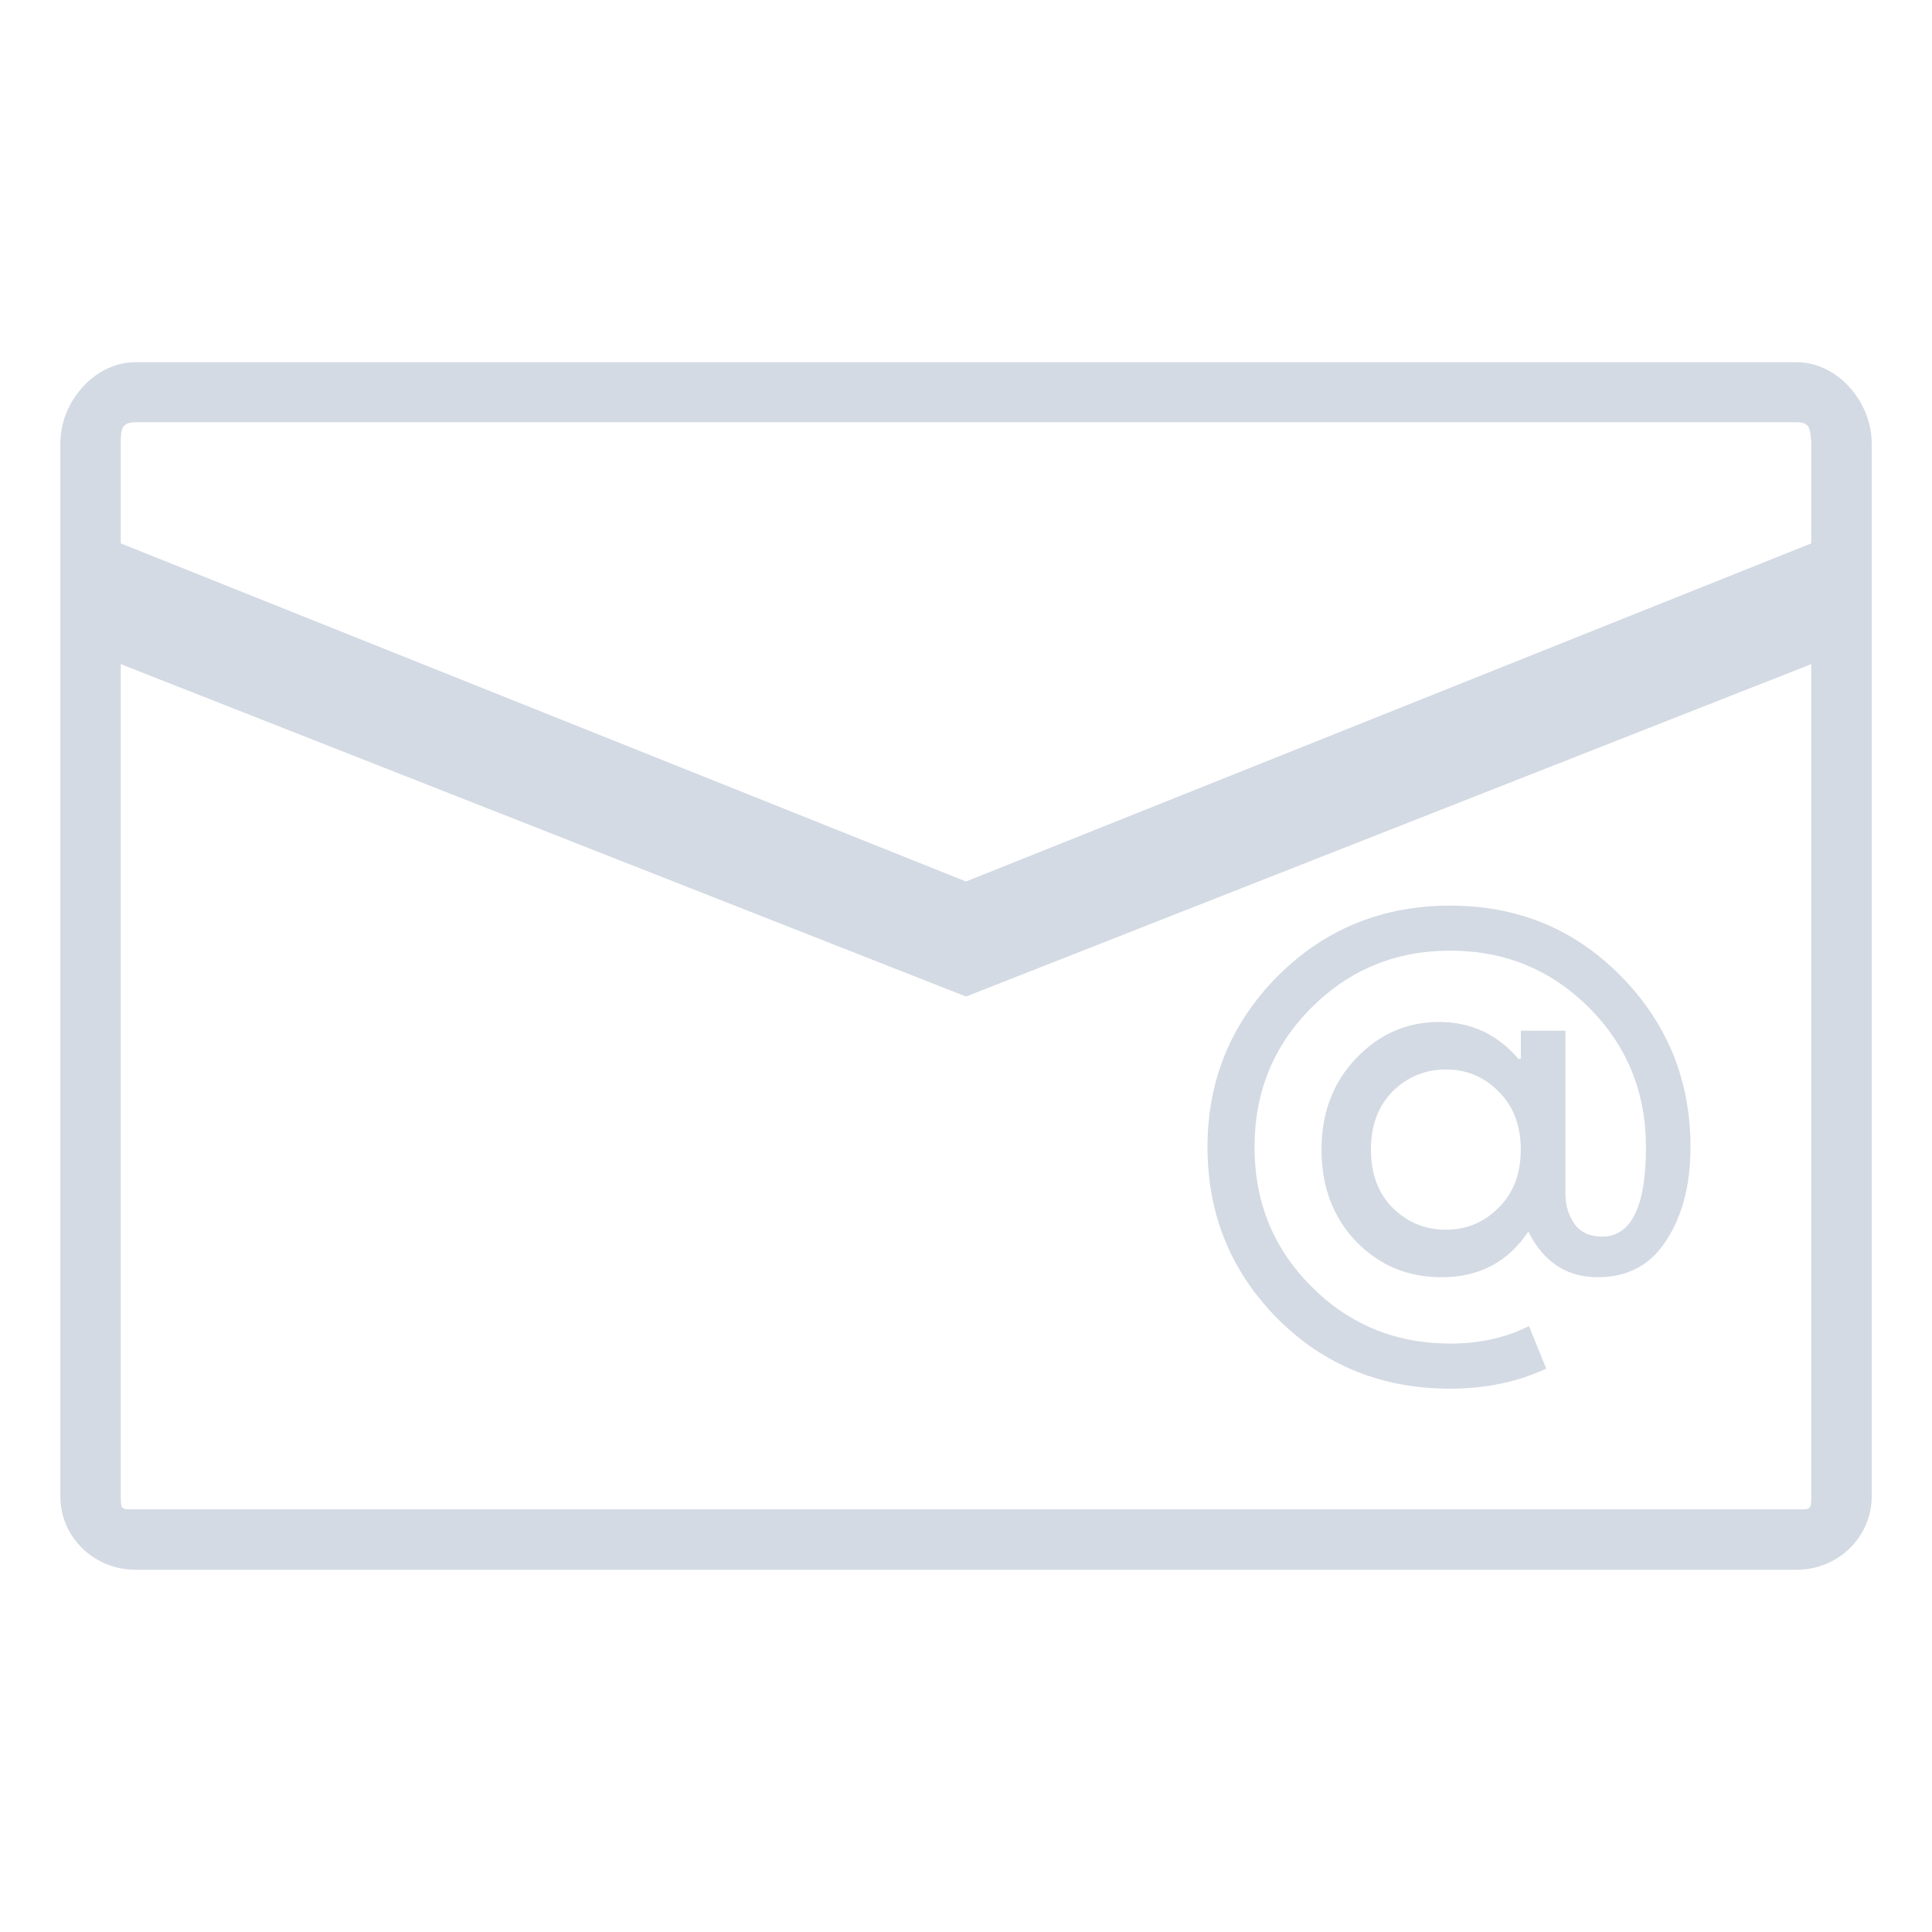 <?xml version="1.0" encoding="UTF-8" standalone="no"?>
<svg
   width="32"
   height="32"
   version="1.1"
   id="svg22"
   sodipodi:docname="mail.svg"
   inkscape:version="1.2 (dc2aedaf03, 2022-05-15)"
   xmlns:inkscape="http://www.inkscape.org/namespaces/inkscape"
   xmlns:sodipodi="http://sodipodi.sourceforge.net/DTD/sodipodi-0.dtd"
   xmlns="http://www.w3.org/2000/svg"
   xmlns:svg="http://www.w3.org/2000/svg"
   xmlns:rdf="http://www.w3.org/1999/02/22-rdf-syntax-ns#"
   xmlns:cc="http://creativecommons.org/ns#"
   xmlns:dc="http://purl.org/dc/elements/1.1/">
  <g
     id="22-22-mail-unread-new"
     transform="translate(32,-22)"
     style="fill:#d3dae3;fill-opacity:1">
    <rect
       style="opacity:0.001;fill:#d3dae3;fill-opacity:1"
       width="22"
       height="22"
       x="0"
       y="0"
       id="rect2" />
    <path
       d="M 20.173,4 H 1.827 C 1.371,4 1,4.383 1,4.853 v 12.294 c 0,0.471 0.371,0.853 0.827,0.853 h 18.346 c 0.456,0 0.827,-0.383 0.827,-0.853 V 4.853 C 21,4.383 20.629,4 20.173,4 Z m -0.173,13 v 0 H 2 v 0 V 7 L 11,11.313 20,7 Z M 20,5.9 11,10.187 2,5.9 V 5 5 h 18 v 0 z"
       id="path2-6-5"
       style="fill:#d3dae3;fill-opacity:1;stroke-width:0.28"
       sodipodi:nodetypes="ssssssssscccccccccccccccc" />
    <path
       inkscape:connector-curvature="0"
       id="path4252-3-6-3"
       style="font-style:normal;font-variant:normal;font-weight:normal;font-stretch:normal;font-size:18.526px;line-height:125%;font-family:'Product Sans';-inkscape-font-specification:'Product Sans';letter-spacing:0px;word-spacing:0px;fill:#d3dae3;fill-opacity:1;stroke:none;stroke-width:0.156;stroke-linecap:butt;stroke-linejoin:miter;stroke-miterlimit:4;stroke-dasharray:none;stroke-opacity:0.85"
       d="m 16.516,11 q 1.053,0 1.772,0.732 0.719,0.732 0.719,1.768 0,0.583 -0.25,0.965 -0.244,0.382 -0.713,0.382 -0.481,0 -0.719,-0.473 -0.315,0.473 -0.899,0.473 -0.526,0 -0.886,-0.369 -0.36,-0.376 -0.36,-0.952 0,-0.57 0.36,-0.946 0.359,-0.376 0.86,-0.376 0.494,0 0.822,0.382 h 0.026 V 12.295 h 0.462 v 1.69 q 0,0.168 0.09,0.304 0.096,0.136 0.289,0.136 0.456,0 0.456,-0.926 0,-0.855 -0.591,-1.444 -0.591,-0.589 -1.438,-0.589 -0.847,0 -1.438,0.589 -0.591,0.589 -0.591,1.444 0,0.855 0.591,1.444 0.591,0.589 1.438,0.589 0.456,0 0.815,-0.181 l 0.18,0.44 Q 17.062,16 16.516,16 15.451,16 14.725,15.275 14,14.543 14,13.5 14,12.464 14.725,11.732 15.457,11 16.516,11 Z m -0.597,3.128 q 0.231,0.227 0.552,0.227 0.321,0 0.546,-0.227 0.231,-0.227 0.231,-0.602 0,-0.376 -0.231,-0.602 -0.225,-0.227 -0.546,-0.227 -0.321,0 -0.552,0.227 -0.225,0.227 -0.225,0.602 0,0.376 0.225,0.602 z" />
  </g>
  <defs
     id="defs26" />
  <sodipodi:namedview
     pagecolor="#ffffff"
     bordercolor="#666666"
     borderopacity="1"
     objecttolerance="10"
     gridtolerance="10"
     guidetolerance="10"
     inkscape:pageopacity="0"
     inkscape:pageshadow="2"
     inkscape:window-width="1920"
     inkscape:window-height="1002"
     id="namedview24"
     showgrid="false"
     inkscape:zoom="6.9384853"
     inkscape:cx="15.349171"
     inkscape:cy="4.5398958"
     inkscape:window-x="0"
     inkscape:window-y="0"
     inkscape:window-maximized="1"
     inkscape:current-layer="svg22"
     inkscape:document-rotation="0"
     inkscape:pagecheckerboard="0"
     inkscape:lockguides="false"
     inkscape:showpageshadow="2"
     inkscape:deskcolor="#d1d1d1">
    <inkscape:grid
       type="xygrid"
       id="grid871"
       originx="32"
       originy="-22" />
  </sodipodi:namedview>
  <g
     id="mail-unread"
     style="fill:#d3dae3;fill-opacity:1">
    <rect
       style="opacity:0.001;fill:#d3dae3;fill-opacity:1"
       width="32"
       height="32"
       x="0"
       y="0"
       id="rect7-3" />
    <path
       d="M 29.759,6 H 2.241 C 1.556,6 1,6.667 1,7.335 V 24.789 c 0,0.668 0.556,1.211 1.241,1.211 h 27.519 c 0.684,0 1.241,-0.543 1.241,-1.211 V 7.335 C 31,6.667 30.444,6 29.759,6 Z m 0.241,18.789 c 0,0.222 -0.013,0.211 -0.241,0.211 H 2.241 C 2.013,25 2,25.011 2,24.789 V 11 l 14,5.506 14,-5.506 z m 0,-15.789 L 16,14.6 2,9 V 7.335 C 2,7.114 2.013,6.994 2.241,6.994 h 27.519 c 0.227,0 0.222,0.121 0.241,0.342 z"
       id="path2"
       style="fill:#d3dae3;fill-opacity:1;stroke-width:0.409"
       sodipodi:nodetypes="ssssssssssssscccscccssssc" />
    <path
       inkscape:connector-curvature="0"
       id="path4252-3"
       style="font-style:normal;font-variant:normal;font-weight:normal;font-stretch:normal;font-size:18.526px;line-height:125%;font-family:'Product Sans';-inkscape-font-specification:'Product Sans';letter-spacing:0px;word-spacing:0px;fill:#d3dae3;fill-opacity:1;stroke:none;stroke-width:0.25;stroke-linecap:butt;stroke-linejoin:miter;stroke-miterlimit:4;stroke-dasharray:none;stroke-opacity:0.85"
       d="m 24.02,15 q 1.682,0 2.831,1.171 1.149,1.171 1.149,2.829 0,0.933 -0.4,1.544 -0.39,0.611 -1.138,0.611 -0.769,0 -1.149,-0.756 -0.503,0.756 -1.436,0.756 -0.841,0 -1.415,-0.591 -0.574,-0.601 -0.574,-1.523 0,-0.912 0.574,-1.513 0.574,-0.601 1.374,-0.601 0.79,0 1.313,0.611 h 0.041 v -0.466 h 0.738 v 2.705 q 0,0.269 0.144,0.487 0.154,0.218 0.462,0.218 0.728,0 0.728,-1.482 0,-1.368 -0.944,-2.311 -0.944,-0.943 -2.297,-0.943 -1.354,0 -2.298,0.943 -0.944,0.943 -0.944,2.311 0,1.368 0.944,2.311 0.944,0.943 2.298,0.943 0.728,0 1.303,-0.29 l 0.287,0.705 q -0.718,0.332 -1.59,0.332 -1.703,0 -2.862,-1.161 Q 20,20.668 20,19 q 0,-1.658 1.159,-2.829 1.169,-1.171 2.862,-1.171 z m -0.954,5.005 q 0.369,0.363 0.882,0.363 0.513,0 0.872,-0.363 0.369,-0.363 0.369,-0.964 0,-0.601 -0.369,-0.964 -0.359,-0.363 -0.872,-0.363 -0.513,0 -0.882,0.363 -0.359,0.363 -0.359,0.964 0,0.601 0.359,0.964 z" />
  </g>
  <g
     id="22-22-mail-unread"
     transform="translate(32,10)"
     style="fill:#d3dae3;fill-opacity:1">
    <rect
       style="opacity:0.001;fill:#d3dae3;fill-opacity:1"
       width="22"
       height="22"
       x="0"
       y="0"
       id="rect2-6" />
    <path
       d="M 20.173,4 H 1.827 C 1.371,4 1,4.383 1,4.853 V 17.147 C 1,17.617 1.371,18 1.827,18 H 20.173 C 20.629,18 21,17.617 21,17.147 V 4.853 C 21,4.383 20.629,4 20.173,4 Z M 20,17 v 0 H 2 V 17 7 L 11,11.313 20,7 Z M 20,5.9 11,10.187 2,5.9 V 5 5 h 18 v 0 z"
       id="path2-6"
       style="fill:#d3dae3;fill-opacity:1;stroke-width:0.28"
       sodipodi:nodetypes="ssssssssscccccccccccccccc" />
    <path
       inkscape:connector-curvature="0"
       id="path4252-3-6"
       style="font-style:normal;font-variant:normal;font-weight:normal;font-stretch:normal;font-size:18.526px;line-height:125%;font-family:'Product Sans';-inkscape-font-specification:'Product Sans';letter-spacing:0px;word-spacing:0px;fill:#d3dae3;fill-opacity:1;stroke:none;stroke-width:0.156;stroke-linecap:butt;stroke-linejoin:miter;stroke-miterlimit:4;stroke-dasharray:none;stroke-opacity:0.85"
       d="m 16.516,11 q 1.053,0 1.772,0.732 0.719,0.732 0.719,1.768 0,0.583 -0.25,0.965 -0.244,0.382 -0.713,0.382 -0.481,0 -0.719,-0.473 -0.315,0.473 -0.899,0.473 -0.526,0 -0.886,-0.369 -0.36,-0.376 -0.36,-0.952 0,-0.57 0.36,-0.946 0.359,-0.376 0.86,-0.376 0.494,0 0.822,0.382 h 0.026 V 12.295 h 0.462 v 1.69 q 0,0.168 0.09,0.304 0.096,0.136 0.289,0.136 0.456,0 0.456,-0.926 0,-0.855 -0.591,-1.444 -0.591,-0.589 -1.438,-0.589 -0.847,0 -1.438,0.589 -0.591,0.589 -0.591,1.444 0,0.855 0.591,1.444 0.591,0.589 1.438,0.589 0.456,0 0.815,-0.181 l 0.18,0.44 Q 17.062,16 16.516,16 15.451,16 14.725,15.275 14,14.543 14,13.5 14,12.464 14.725,11.732 15.457,11 16.516,11 Z m -0.597,3.128 q 0.231,0.227 0.552,0.227 0.321,0 0.546,-0.227 0.231,-0.227 0.231,-0.602 0,-0.376 -0.231,-0.602 -0.225,-0.227 -0.546,-0.227 -0.321,0 -0.552,0.227 -0.225,0.227 -0.225,0.602 0,0.376 0.225,0.602 z" />
  </g>
  <g
     id="mail-unread-new"
     transform="translate(0,-32)"
     style="fill:#d3dae3;fill-opacity:1">
    <rect
       style="opacity:0.001;fill:#d3dae3;fill-opacity:1"
       width="32"
       height="32"
       x="0"
       y="0"
       id="rect7-5" />
    <path
       d="M 29.759,6 H 2.241 C 1.556,6 1,6.667 1,7.335 V 24.789 C 1,25.457 1.556,26 2.241,26 H 29.759 C 30.444,26 31,25.457 31,24.789 V 7.335 C 31,6.667 30.444,6 29.759,6 Z M 30,24.789 C 30,25.011 29.986,25 29.759,25 H 2.241 C 2.013,25 2,25.011 2,24.789 V 11 L 16,16.506 30,11 Z M 30,9 16,14.6 2,9 V 7.335 C 2,7.114 2.013,6.994 2.241,6.994 h 27.519 c 0.227,0 0.222,0.121 0.241,0.342 z"
       id="path2-3"
       style="fill:#d3dae3;fill-opacity:1;stroke-width:0.409"
       sodipodi:nodetypes="ssssssssssssscccscccssssc" />
    <path
       inkscape:connector-curvature="0"
       id="path4252-3-67"
       style="font-style:normal;font-variant:normal;font-weight:normal;font-stretch:normal;font-size:18.526px;line-height:125%;font-family:'Product Sans';-inkscape-font-specification:'Product Sans';letter-spacing:0px;word-spacing:0px;fill:#d3dae3;fill-opacity:1;stroke:none;stroke-width:0.25;stroke-linecap:butt;stroke-linejoin:miter;stroke-miterlimit:4;stroke-dasharray:none;stroke-opacity:0.85"
       d="m 24.02,15 q 1.682,0 2.831,1.171 Q 28,17.342 28,19 q 0,0.933 -0.4,1.544 -0.39,0.611 -1.138,0.611 -0.769,0 -1.149,-0.756 -0.503,0.756 -1.436,0.756 -0.841,0 -1.415,-0.591 -0.574,-0.601 -0.574,-1.523 0,-0.912 0.574,-1.513 0.574,-0.601 1.374,-0.601 0.79,0 1.313,0.611 h 0.041 v -0.466 h 0.738 v 2.705 q 0,0.269 0.144,0.487 0.154,0.218 0.462,0.218 0.728,0 0.728,-1.482 0,-1.368 -0.944,-2.311 -0.944,-0.943 -2.297,-0.943 -1.354,0 -2.298,0.943 -0.944,0.943 -0.944,2.311 0,1.368 0.944,2.311 0.944,0.943 2.298,0.943 0.728,0 1.303,-0.29 l 0.287,0.705 Q 24.892,23 24.021,23 22.318,23 21.159,21.839 20,20.668 20,19 20,17.342 21.159,16.171 22.328,15 24.021,15 Z m -0.954,5.005 q 0.369,0.363 0.882,0.363 0.513,0 0.872,-0.363 0.369,-0.363 0.369,-0.964 0,-0.601 -0.369,-0.964 -0.359,-0.363 -0.872,-0.363 -0.513,0 -0.882,0.363 -0.359,0.363 -0.359,0.964 0,0.601 0.359,0.964 z" />
  </g>
</svg>
